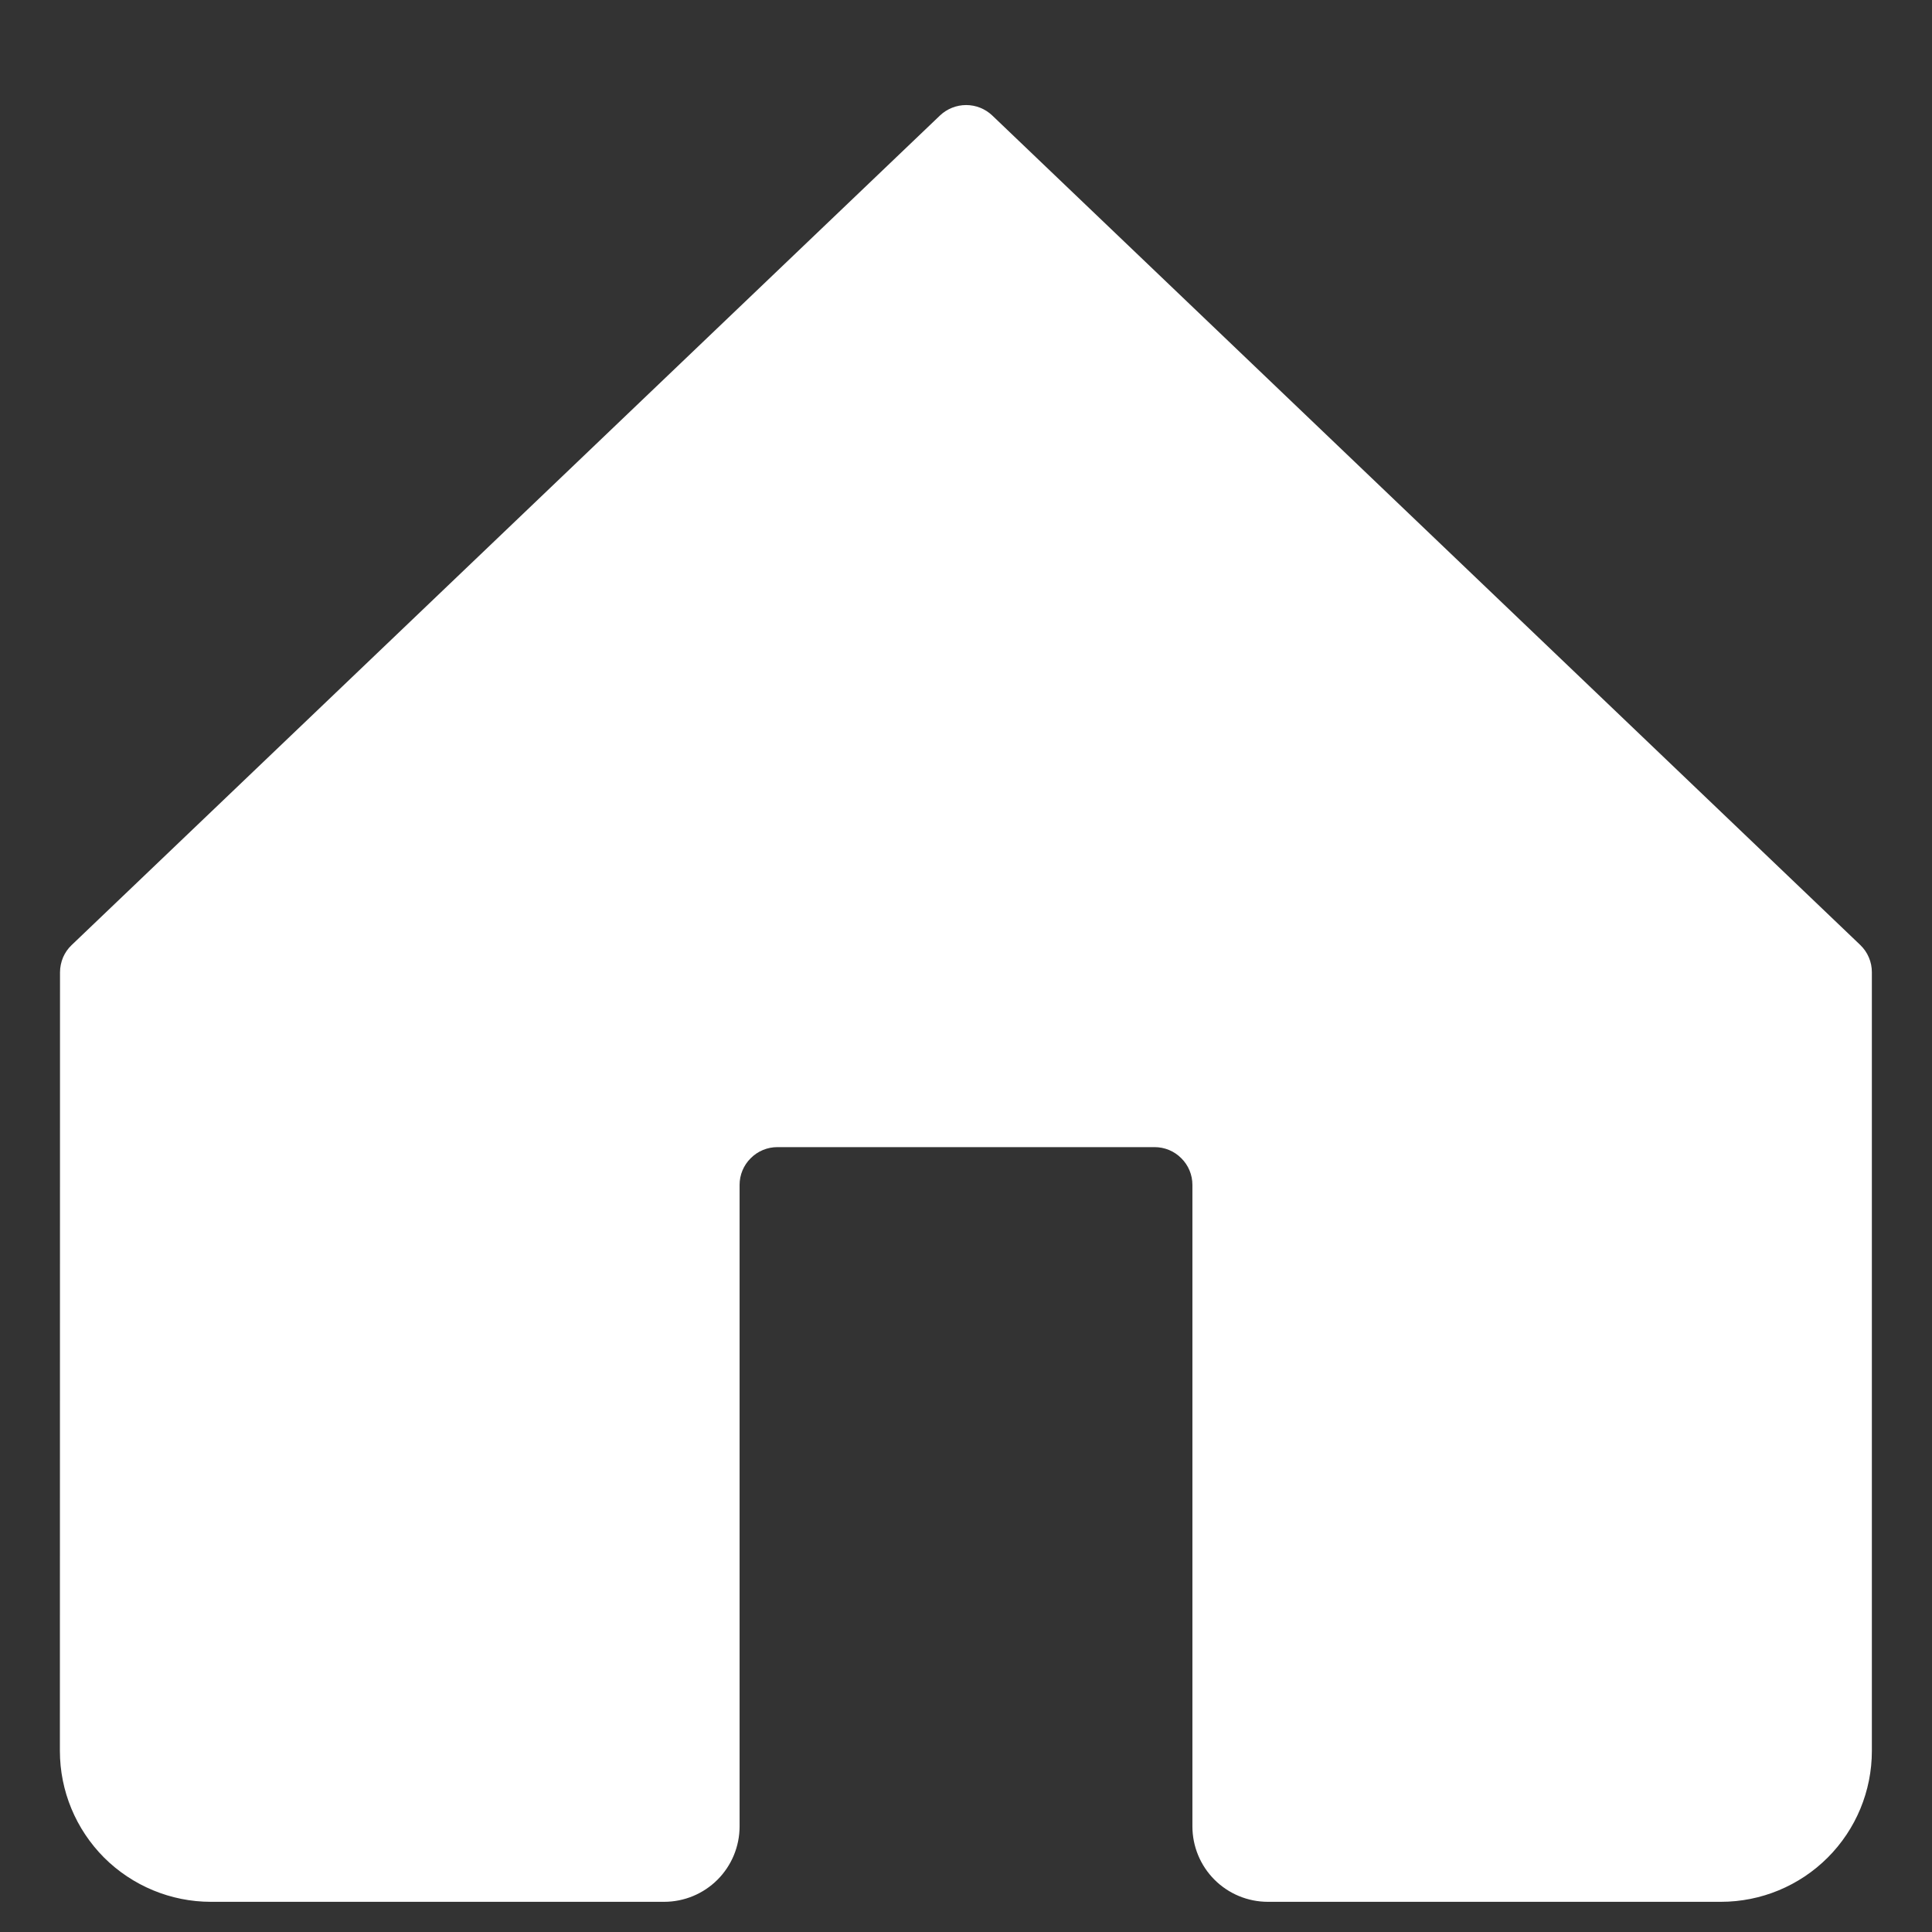 <svg width="16" height="16" viewBox="0 0 16 16" fill="none" xmlns="http://www.w3.org/2000/svg">
<rect x="0" y="0" width="16" height="16" fill="#333333" stroke="none"/>
<path d="M8.217 0.956C8.159 0.901 8.082 0.87 8.001 0.87C7.921 0.87 7.843 0.901 7.785 0.956L0.594 7.826C0.563 7.855 0.539 7.89 0.522 7.929C0.506 7.968 0.497 8.01 0.497 8.052L0.496 14.5C0.496 14.832 0.628 15.149 0.862 15.384C1.097 15.618 1.415 15.75 1.746 15.75H5.5C5.666 15.75 5.825 15.684 5.942 15.567C6.059 15.45 6.125 15.291 6.125 15.125V9.812C6.125 9.73 6.158 9.65 6.217 9.592C6.275 9.533 6.355 9.5 6.438 9.5H9.562C9.645 9.5 9.725 9.533 9.783 9.592C9.842 9.65 9.875 9.73 9.875 9.812V15.125C9.875 15.291 9.941 15.45 10.058 15.567C10.175 15.684 10.334 15.75 10.5 15.75H14.252C14.584 15.75 14.902 15.618 15.136 15.384C15.371 15.149 15.502 14.832 15.502 14.5V8.052C15.502 8.01 15.494 7.968 15.477 7.929C15.461 7.89 15.436 7.855 15.406 7.826L8.217 0.956Z" fill="white"/>
</svg>
